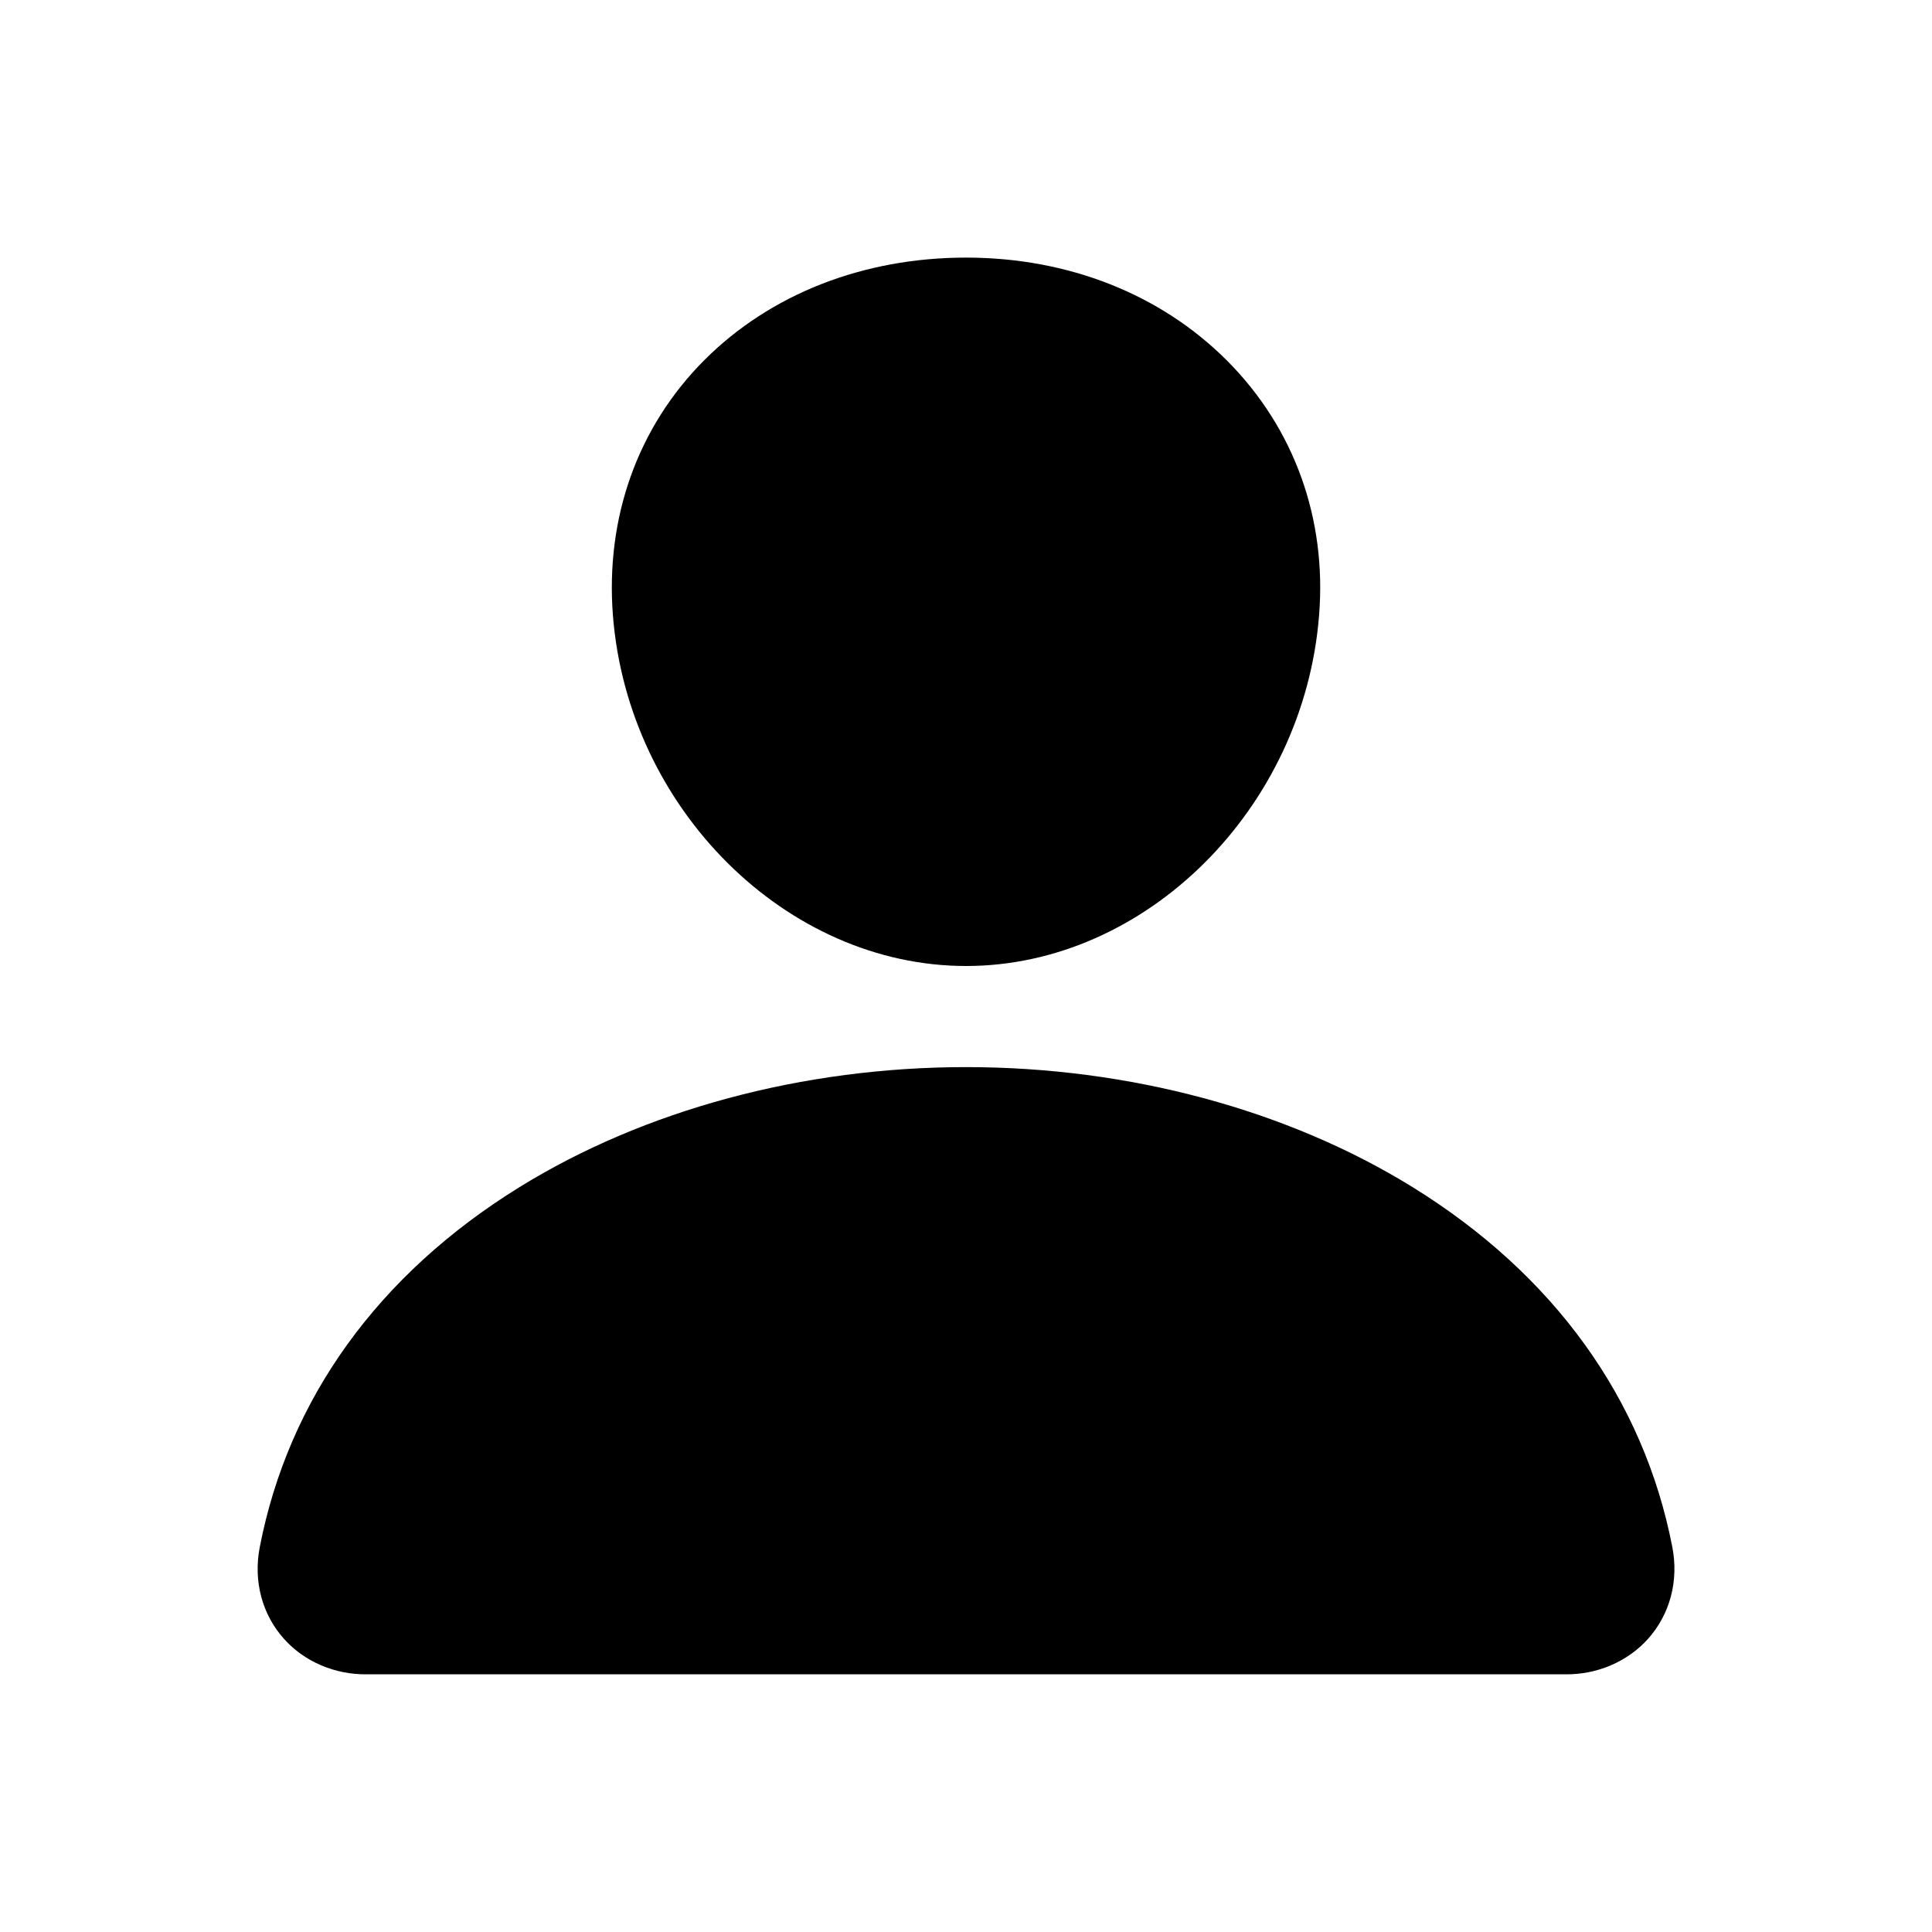 <svg width="24" height="24" viewBox="0 0 24 24" xmlns="http://www.w3.org/2000/svg">
<path d="M15.243 4.48C14.42 3.655 13.27 3.2 12.001 3.2C10.725 3.2 9.571 3.652 8.751 4.472C7.923 5.301 7.519 6.428 7.614 7.646C7.802 10.047 9.77 12 12.001 12C14.231 12 16.196 10.047 16.386 7.646C16.483 6.44 16.076 5.316 15.243 4.48Z"/>
<path d="M19.446 20.799H4.554C4.359 20.801 4.166 20.763 3.989 20.687C3.812 20.612 3.655 20.5 3.53 20.361C3.255 20.056 3.145 19.639 3.227 19.218C3.584 17.378 4.698 15.833 6.45 14.749C8.006 13.786 9.977 13.256 12 13.256C14.024 13.256 15.995 13.786 17.551 14.749C19.302 15.833 20.417 17.378 20.774 19.217C20.856 19.639 20.745 20.056 20.47 20.361C20.345 20.5 20.188 20.611 20.011 20.687C19.834 20.763 19.641 20.801 19.446 20.799Z"/>
</svg>
